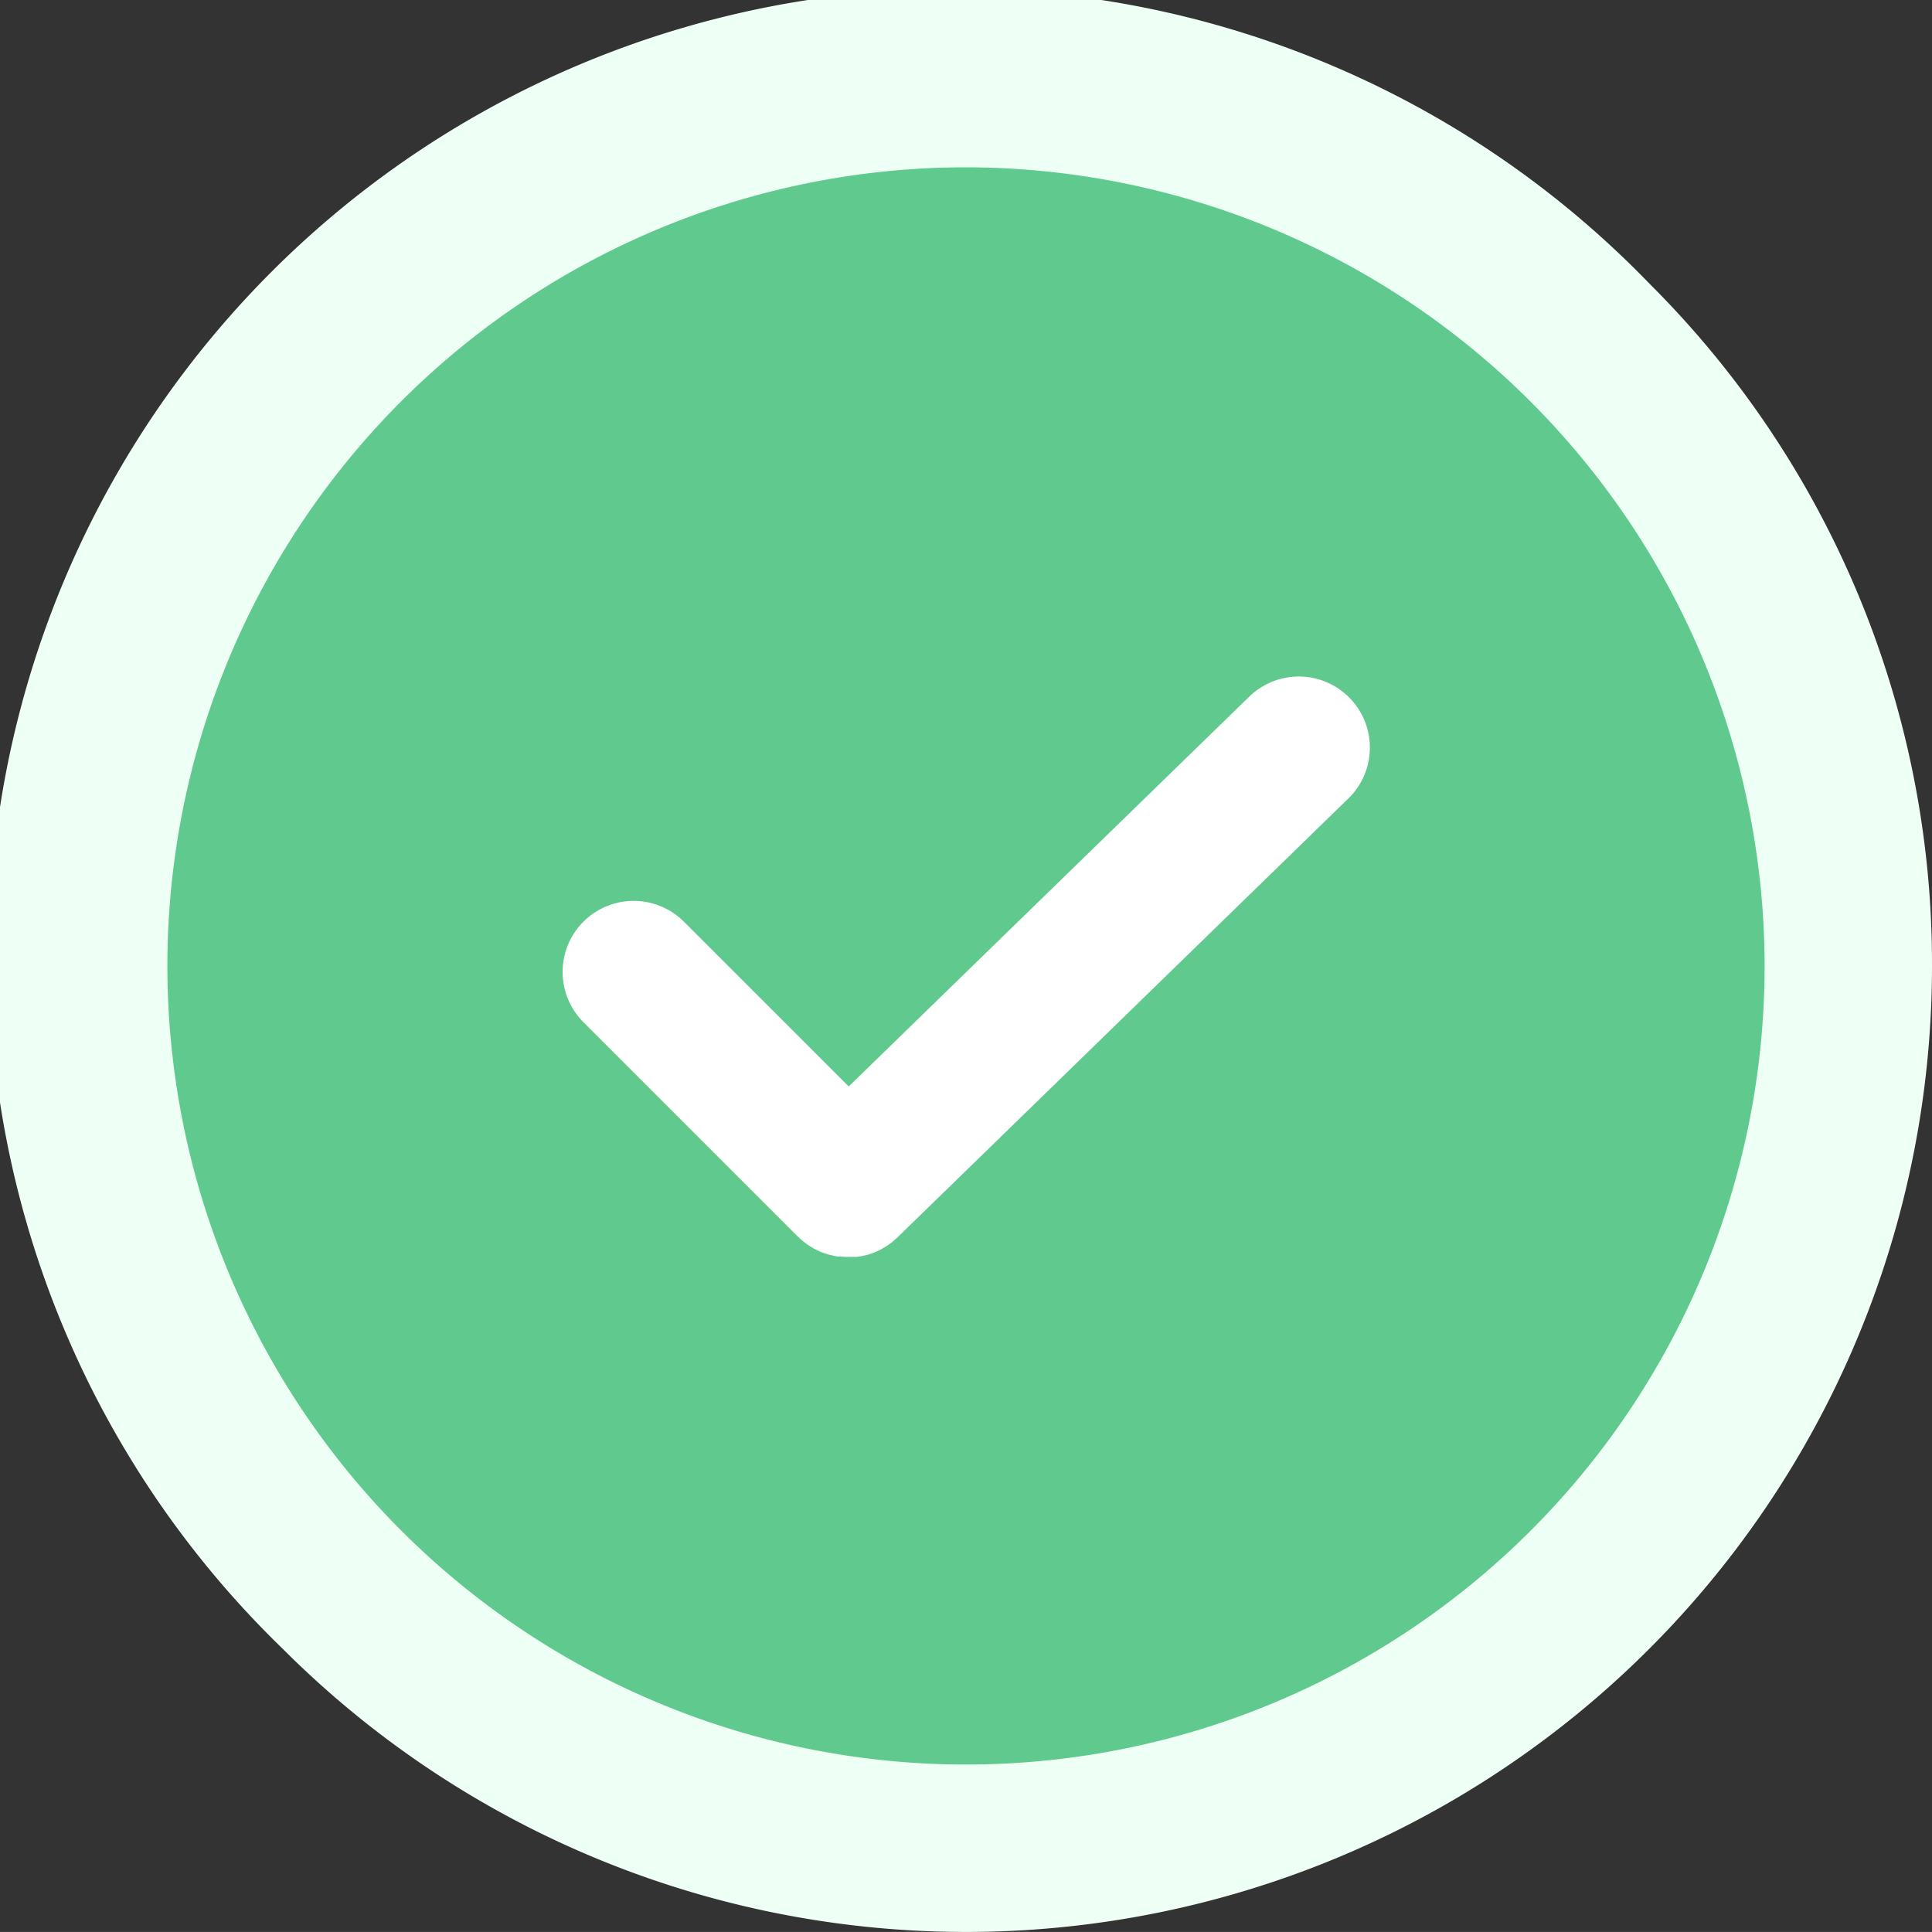 <svg xmlns="http://www.w3.org/2000/svg" width="27.25" height="27.249" viewBox="0 0 27.25 27.249">
  <rect x="0" y="0" width="27.25" height="27.249" fill="#333333" stroke="none"/>
  <g id="success_1_" data-name="success (1)" transform="translate(0 -0.005)">
    <path id="Path_331" data-name="Path 331" d="M27.25,13.629A13.625,13.625,0,0,1,3.991,23.264,13.625,13.625,0,1,1,23.259,4,13.533,13.533,0,0,1,27.25,13.629Z" fill="#eefff5"/>
    <path id="Path_333" data-name="Path 333" d="M109.655,98.385A11.264,11.264,0,1,1,98.39,87.121,11.277,11.277,0,0,1,109.655,98.385Z" transform="translate(-84.766 -84.756)" fill="#60c98d"/>
    <path id="Path_335" data-name="Path 335" d="M181.742,196.574l-5.389,5.246-.968.942c-.011.011-.023.021-.035.031s-.023.022-.036.032l-.041.03-.039.028c-.014.009-.029.017-.044.026l-.041.024c-.015.008-.031.015-.047.021s-.027.013-.041.019l-.051.018-.04.014-.056.013-.037.009c-.022,0-.043.007-.065.009l-.029,0c-.031,0-.063,0-.095,0h0a.951.951,0,0,1-.1-.005l-.03,0c-.022,0-.044-.005-.066-.01l-.036-.009L174.4,203l-.039-.014-.053-.019-.041-.019-.048-.023c-.014-.007-.027-.016-.041-.025s-.03-.017-.045-.027-.027-.019-.04-.029l-.041-.031c-.013-.011-.025-.023-.038-.034s-.023-.02-.034-.031l-3.023-3.023a1,1,0,1,1,1.417-1.417l2.325,2.324,1.657-1.613,3.991-3.884a1,1,0,1,1,1.4,1.435Z" transform="translate(-162.728 -185.303)" fill="#fff"/>
  </g>
</svg>
